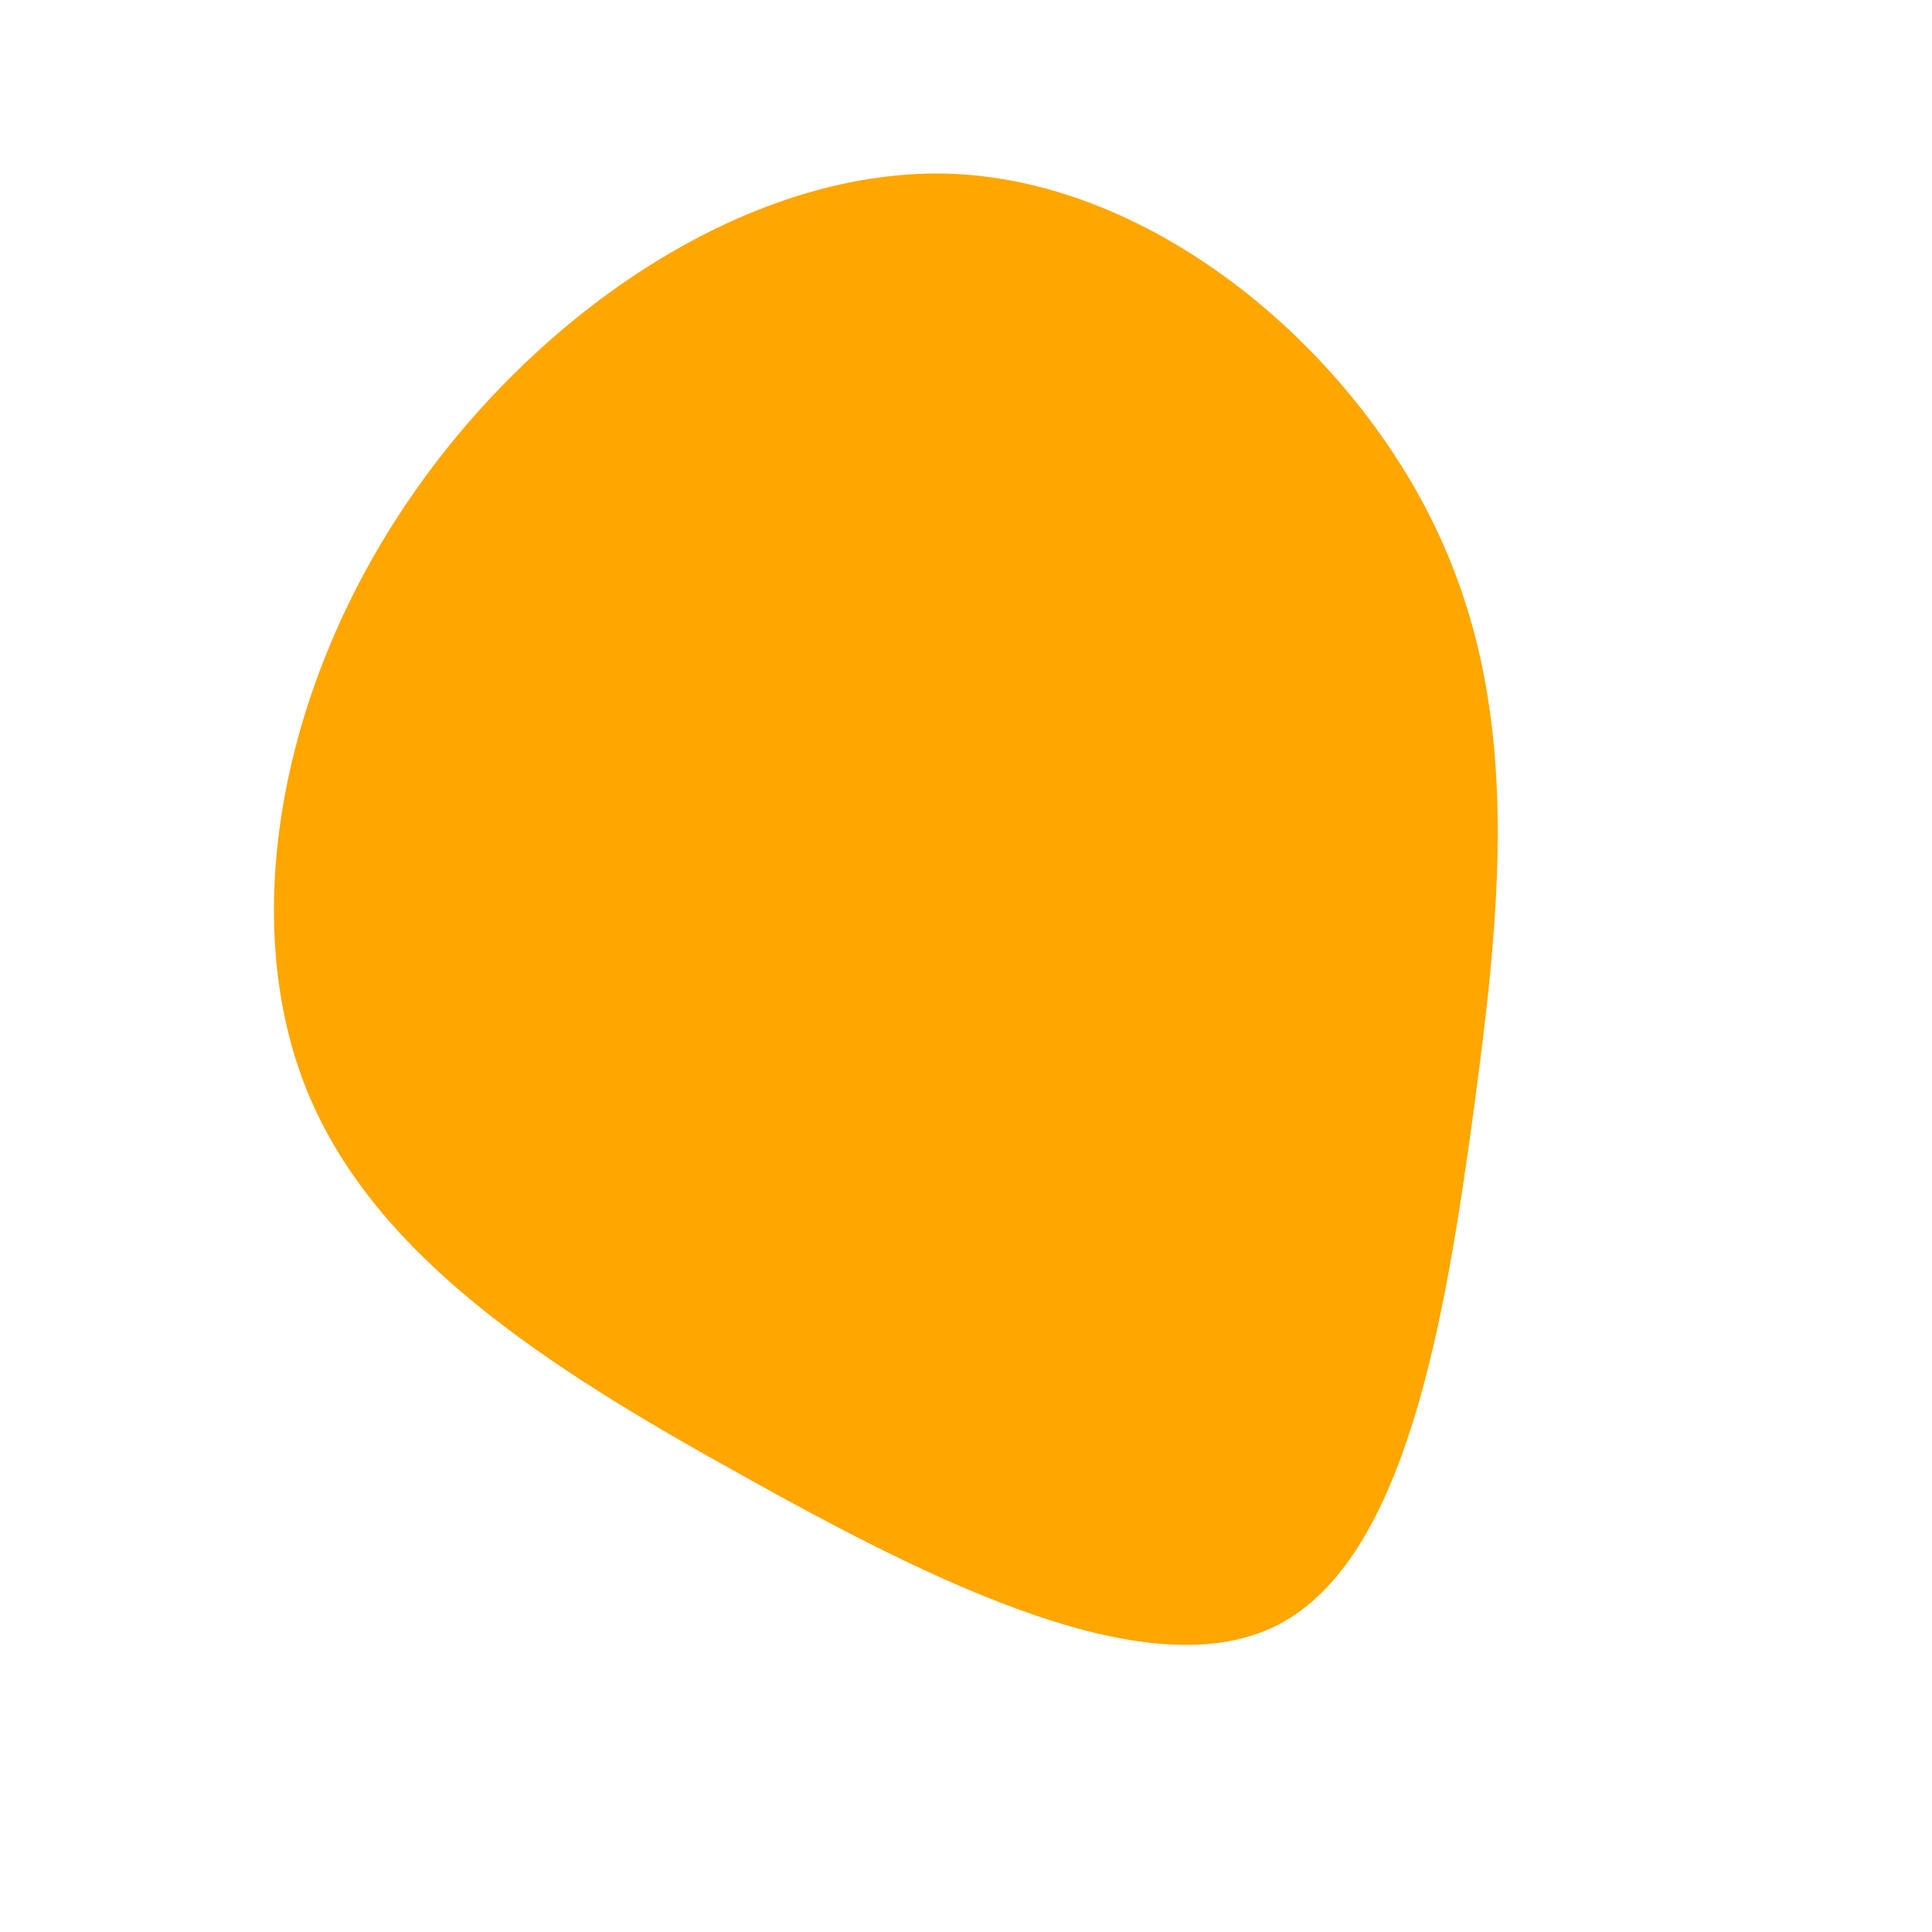<?xml version="1.0" standalone="no"?>
<svg viewBox="0 0 200 200" xmlns="http://www.w3.org/2000/svg">
  <path fill="#FFA600" d="M48.4,-45.8C57.4,-27.4,55.6,-7.6,52.6,14.6C49.6,36.8,45.5,61.4,32.3,68.2C19.1,75,-3.2,63.9,-23.4,52.6C-43.6,41.4,-61.7,29.8,-68.5,12.2C-75.3,-5.5,-70.8,-29.2,-57.5,-48.5C-44.2,-67.9,-22.1,-82.9,-1.2,-82C19.7,-81,39.5,-64.1,48.4,-45.8Z" transform="translate(100 100)" />
</svg>
